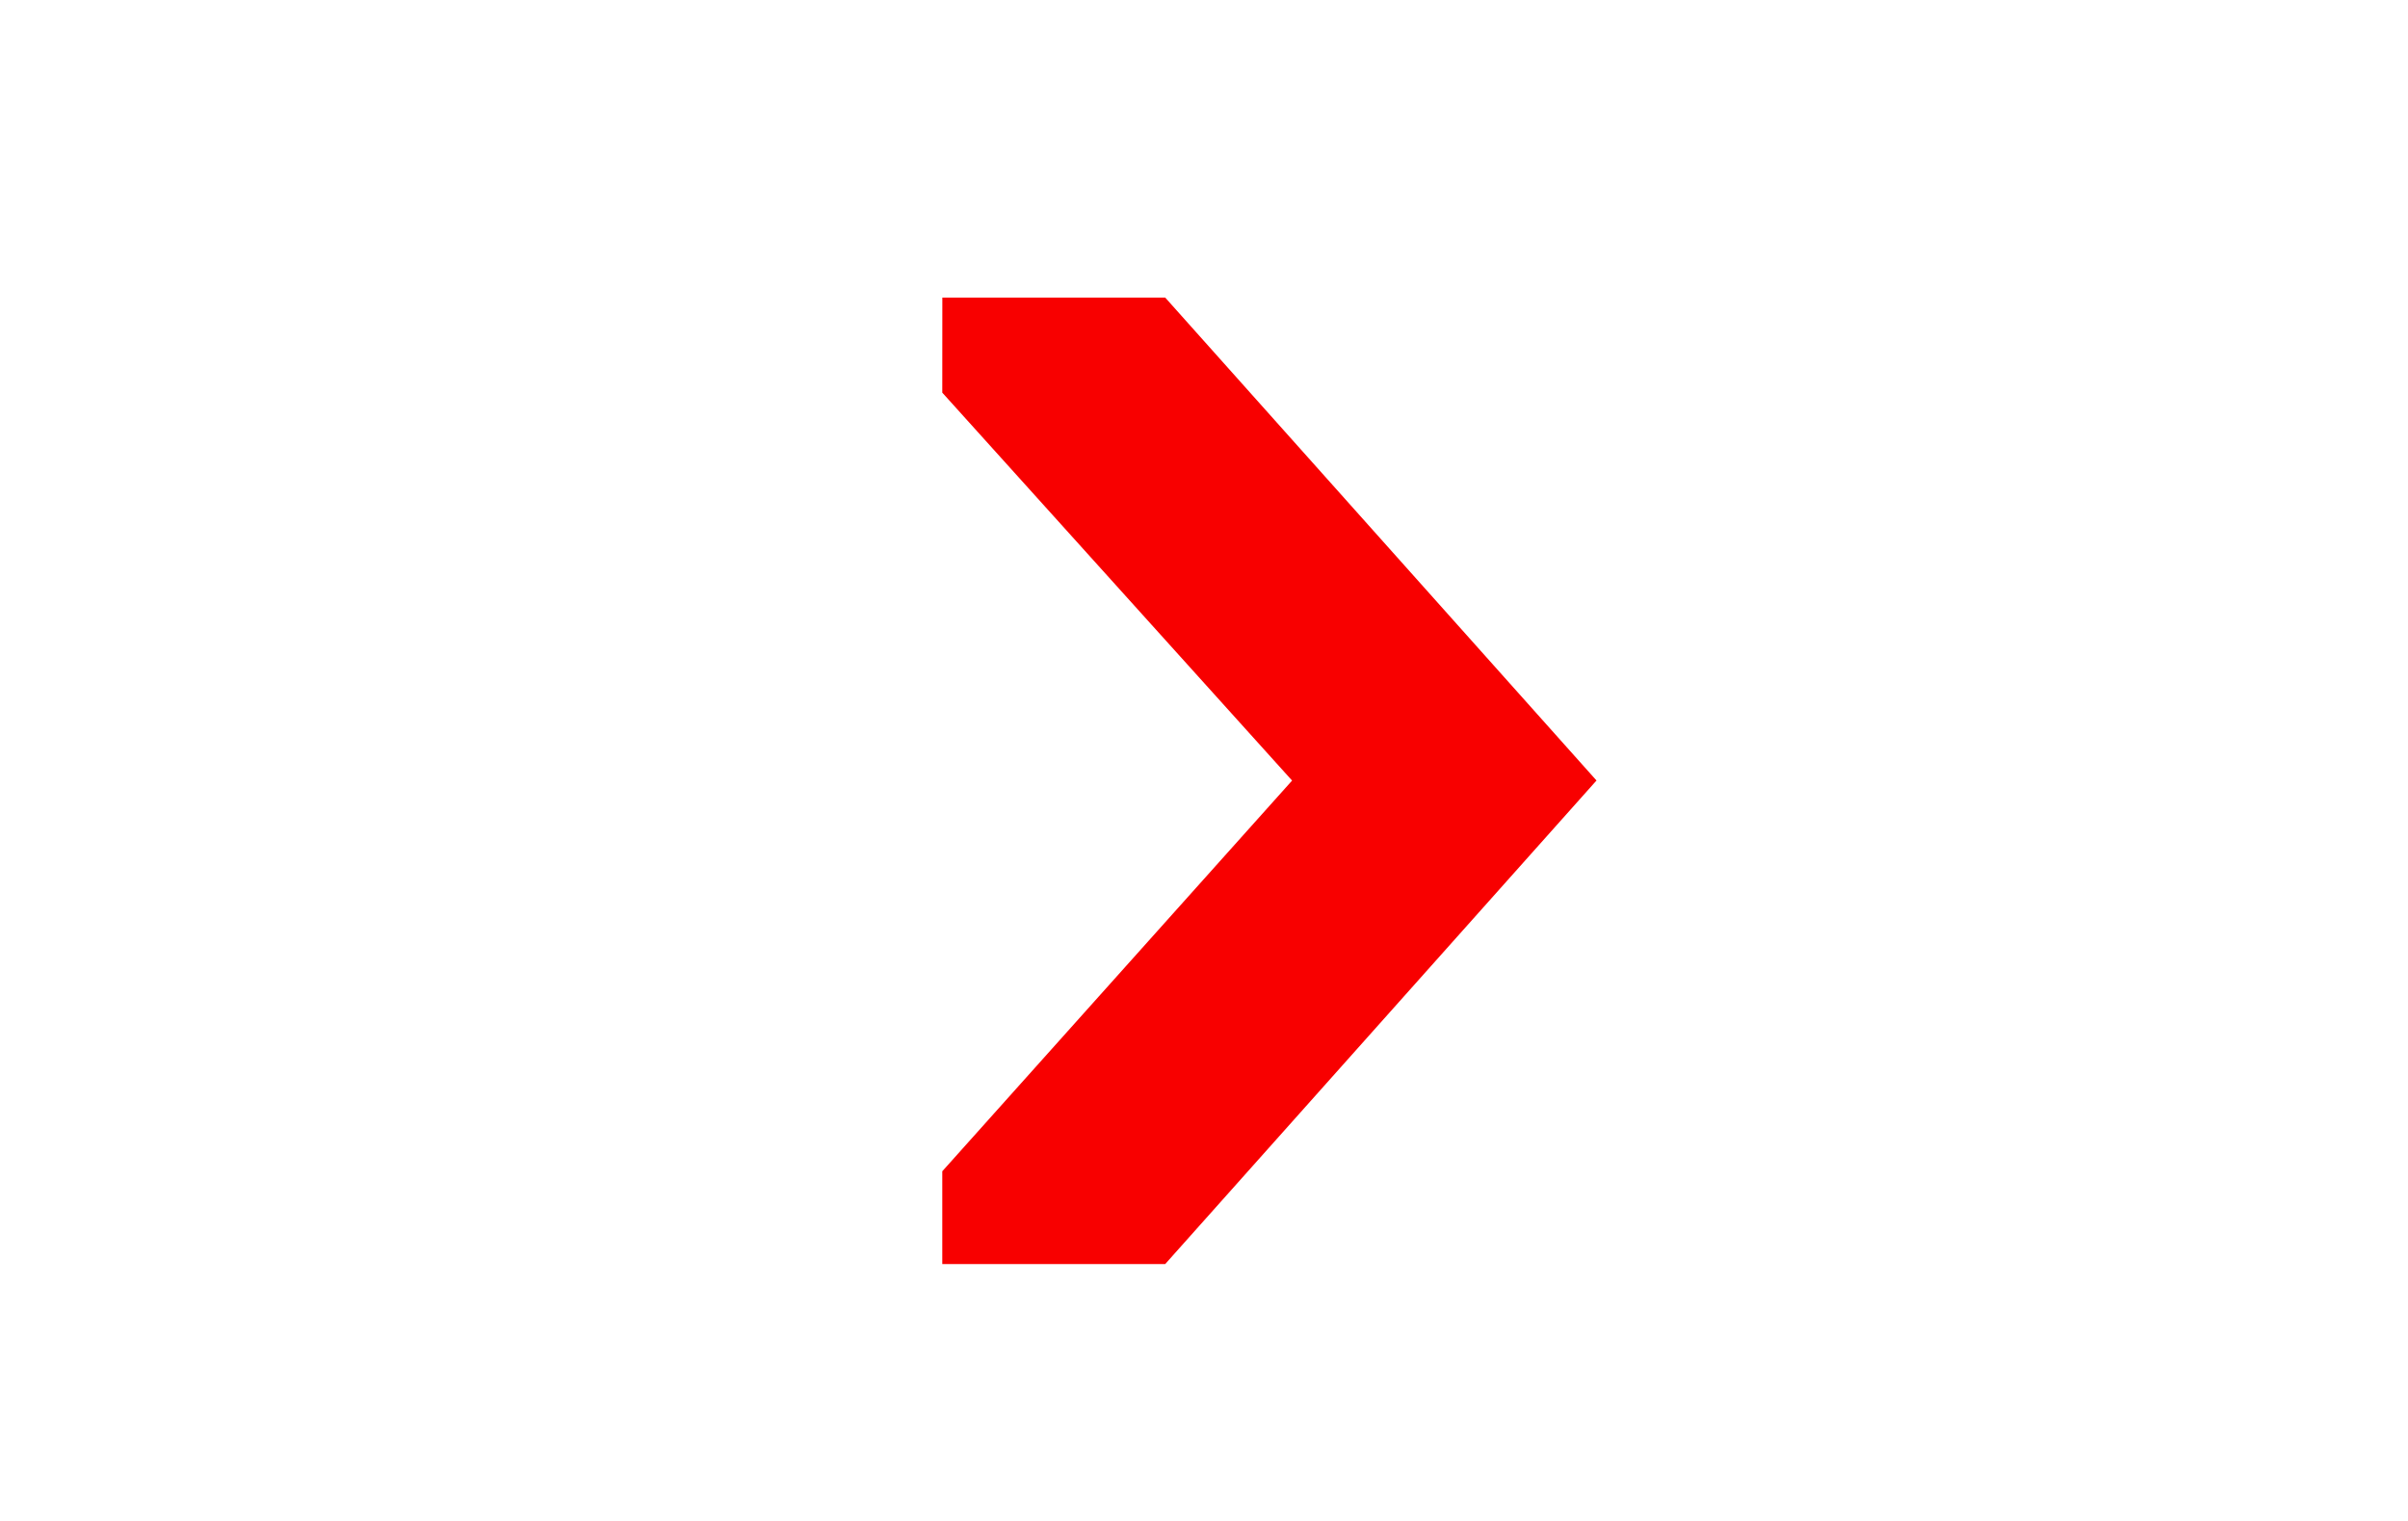 <svg xmlns="http://www.w3.org/2000/svg" width="38" height="24" fill="none" aria-labelledby="pi-kunstencultuurcadeaukaart" role="img" viewBox="0 0 38 24"><title id="pi-kunstencultuurcadeaukaart">Kunst en Cultuur Cadeaukaart</title><path fill="#fff" d="M0 0h38v24H0z"/><path fill="#F80000" fill-rule="evenodd" d="M14.871 4.696h3.517l6.806 7.62-6.806 7.63H14.87v-1.464l5.52-6.165-5.52-6.121z" clip-rule="evenodd"/></svg>
